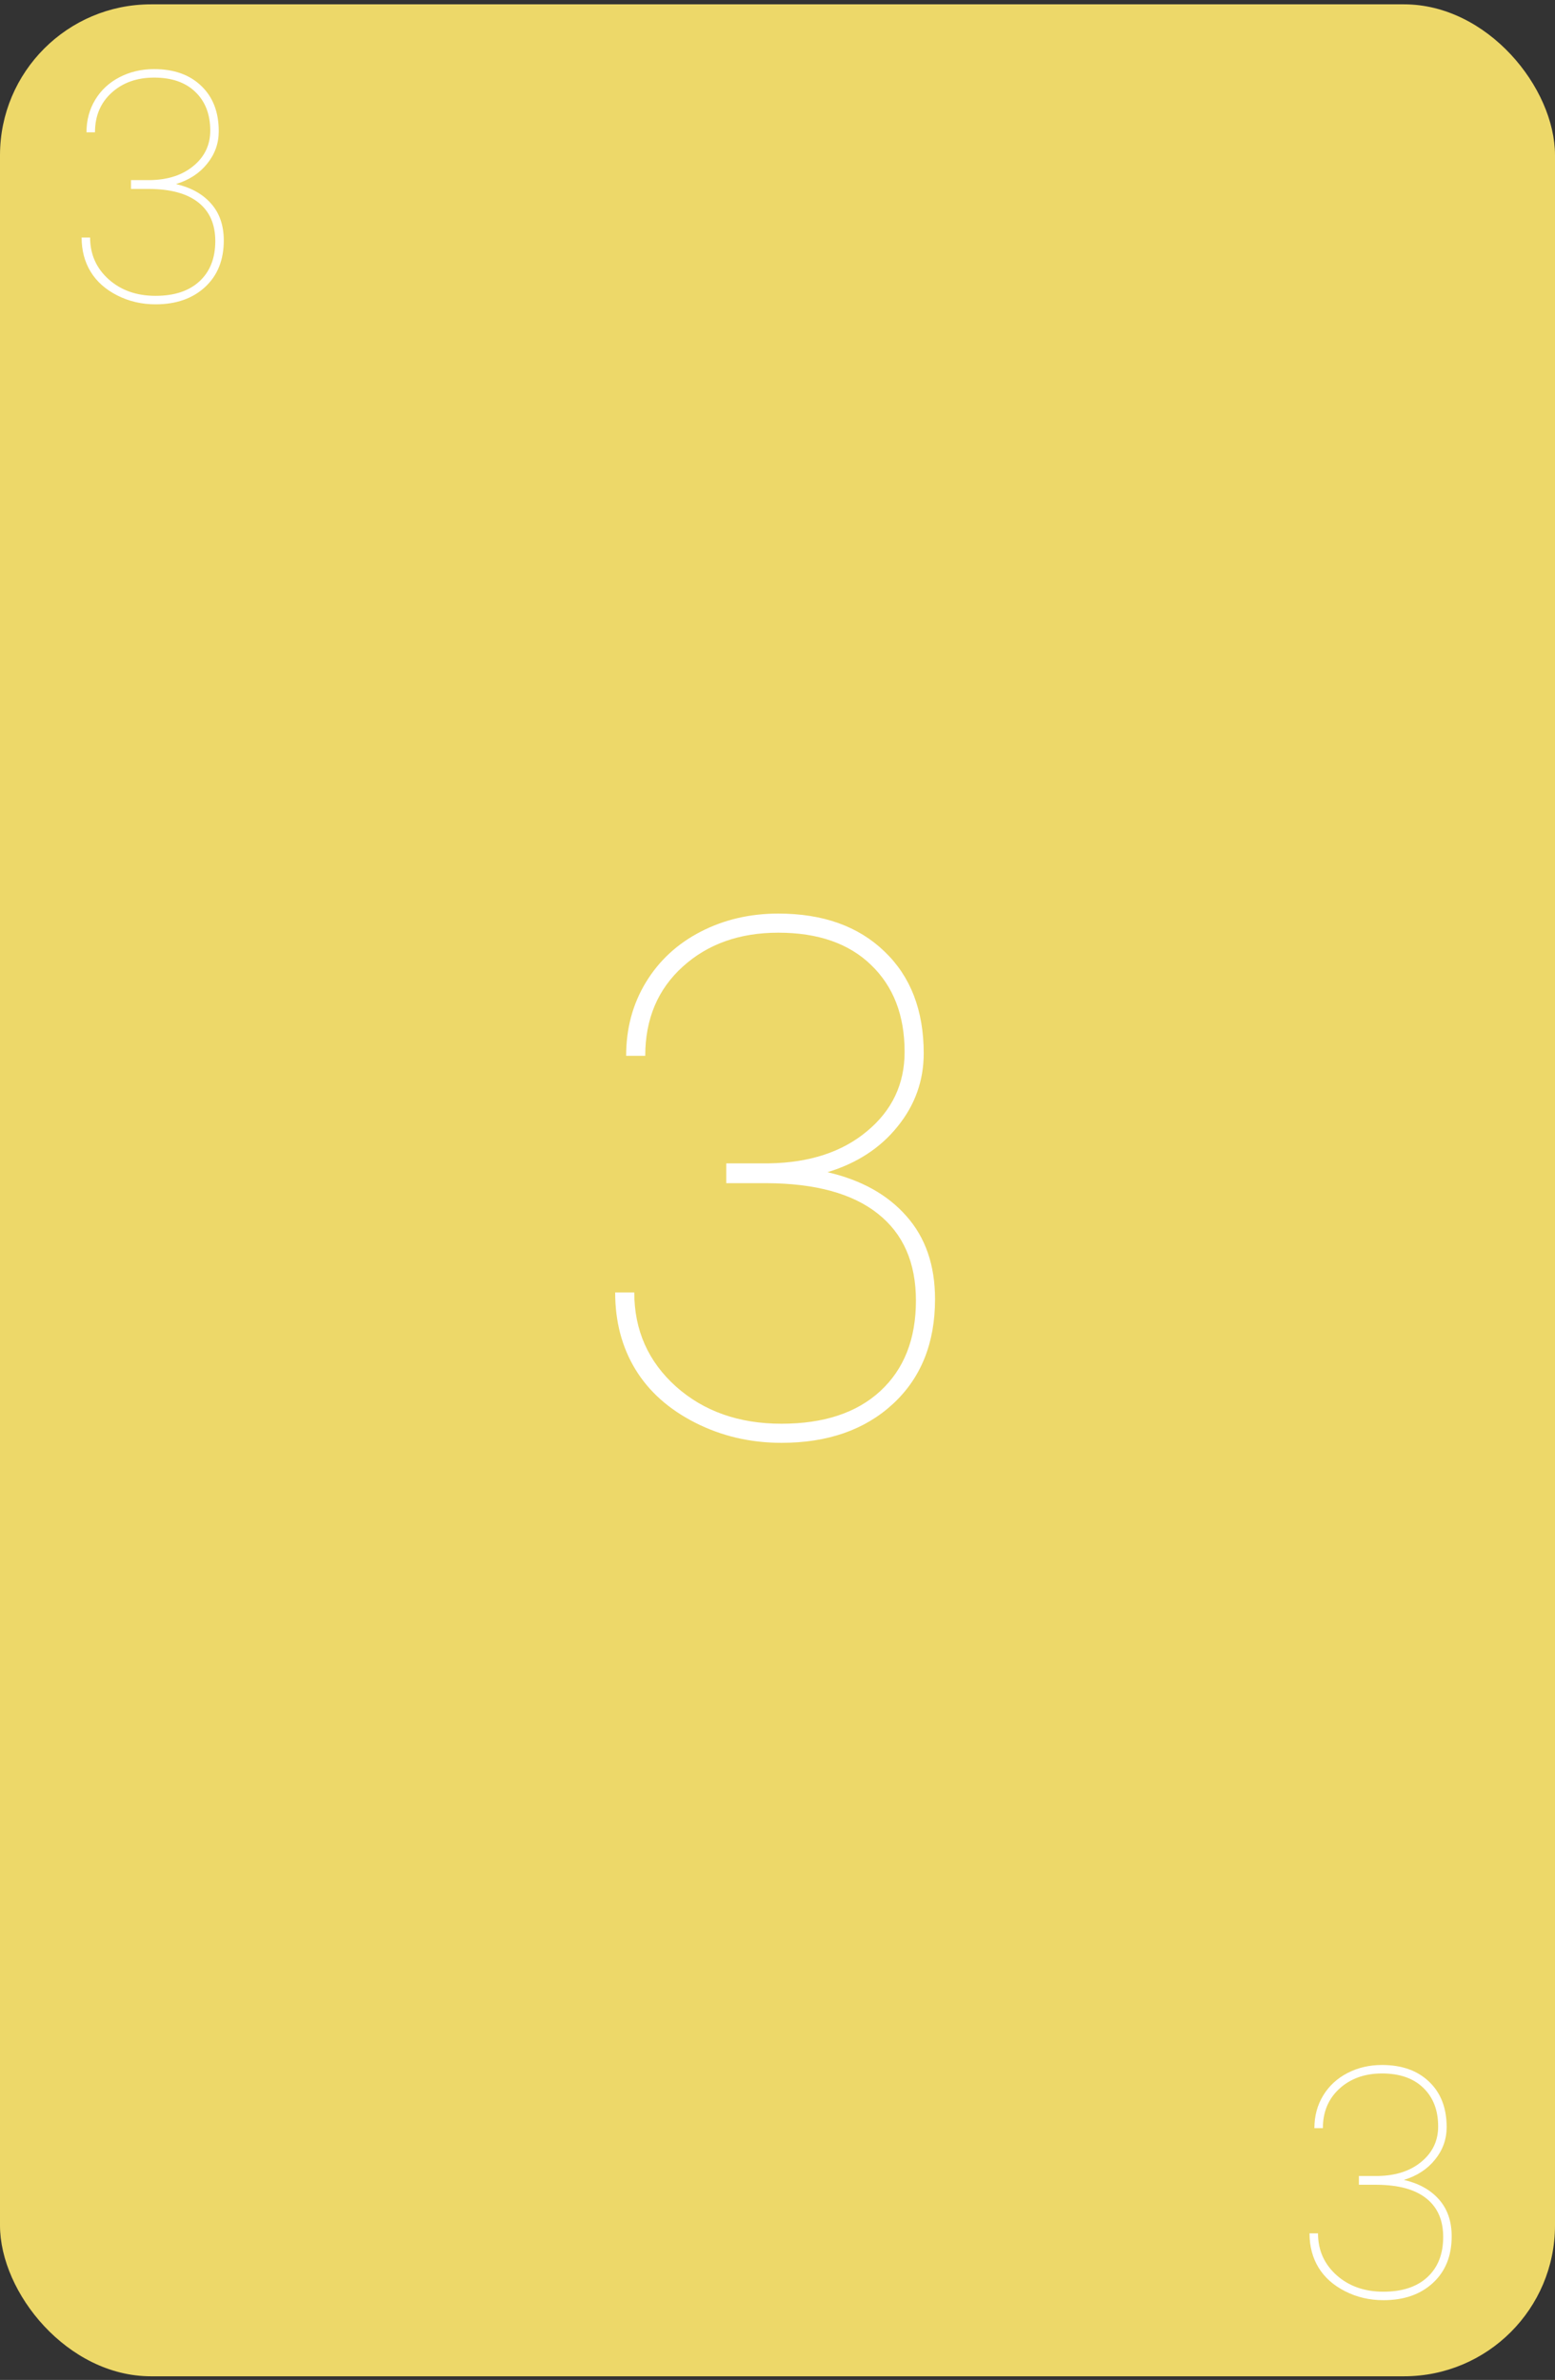 <svg width="309" height="473" viewBox="0 0 309 473" fill="none" xmlns="http://www.w3.org/2000/svg">
<rect x="0" y="0" width="309" height="473" fill="#333333" stroke="none"/>
<rect y="0.861" width="309" height="471.42" rx="30" fill="#EDD869"/>
<path d="M26.031 35.798H29.844C33.406 35.736 36.281 34.788 38.469 32.955C40.677 31.121 41.781 28.788 41.781 25.955C41.781 22.725 40.792 20.163 38.812 18.267C36.854 16.371 34.125 15.423 30.625 15.423C27.208 15.423 24.396 16.423 22.188 18.423C19.979 20.423 18.875 23.048 18.875 26.298H17.188C17.188 23.882 17.771 21.715 18.938 19.798C20.104 17.882 21.719 16.392 23.781 15.33C25.844 14.267 28.125 13.736 30.625 13.736C34.562 13.736 37.688 14.85 40 17.08C42.312 19.288 43.469 22.288 43.469 26.08C43.469 28.496 42.698 30.652 41.156 32.548C39.635 34.444 37.573 35.788 34.969 36.58C37.948 37.267 40.271 38.559 41.938 40.455C43.625 42.35 44.469 44.798 44.469 47.798C44.469 51.673 43.229 54.757 40.75 57.048C38.271 59.34 34.99 60.486 30.906 60.486C28.156 60.486 25.615 59.892 23.281 58.705C20.948 57.517 19.188 55.944 18 53.986C16.812 52.028 16.219 49.767 16.219 47.205H17.906C17.906 50.538 19.135 53.309 21.594 55.517C24.052 57.705 27.156 58.798 30.906 58.798C34.635 58.798 37.542 57.84 39.625 55.923C41.729 53.986 42.781 51.319 42.781 47.923C42.781 44.569 41.656 42.007 39.406 40.236C37.177 38.465 33.906 37.569 29.594 37.548H26.031V35.798Z" fill="white"/>
<path d="M144.32 231.212H152.898C160.914 231.071 167.383 228.939 172.305 224.814C177.273 220.689 179.758 215.439 179.758 209.064C179.758 201.798 177.531 196.032 173.078 191.767C168.672 187.501 162.531 185.368 154.656 185.368C146.969 185.368 140.641 187.618 135.672 192.118C130.703 196.618 128.219 202.525 128.219 209.837H124.422C124.422 204.4 125.734 199.525 128.359 195.212C130.984 190.9 134.617 187.548 139.258 185.157C143.898 182.767 149.031 181.571 154.656 181.571C163.516 181.571 170.547 184.079 175.75 189.095C180.953 194.064 183.555 200.814 183.555 209.345C183.555 214.782 181.82 219.634 178.352 223.9C174.93 228.165 170.289 231.189 164.43 232.97C171.133 234.517 176.359 237.423 180.109 241.689C183.906 245.954 185.805 251.462 185.805 258.212C185.805 266.931 183.016 273.868 177.438 279.025C171.859 284.181 164.477 286.759 155.289 286.759C149.102 286.759 143.383 285.423 138.133 282.751C132.883 280.079 128.922 276.54 126.25 272.134C123.578 267.728 122.242 262.642 122.242 256.876H126.039C126.039 264.376 128.805 270.61 134.336 275.579C139.867 280.501 146.852 282.962 155.289 282.962C163.68 282.962 170.219 280.806 174.906 276.493C179.641 272.134 182.008 266.134 182.008 258.493C182.008 250.946 179.477 245.181 174.414 241.196C169.398 237.212 162.039 235.196 152.336 235.15H144.32V231.212Z" fill="white"/>
<path d="M270.031 432.469H273.844C277.406 432.407 280.281 431.459 282.469 429.625C284.677 427.792 285.781 425.459 285.781 422.625C285.781 419.396 284.792 416.834 282.812 414.938C280.854 413.042 278.125 412.094 274.625 412.094C271.208 412.094 268.396 413.094 266.188 415.094C263.979 417.094 262.875 419.719 262.875 422.969H261.188C261.188 420.553 261.771 418.386 262.938 416.469C264.104 414.553 265.719 413.063 267.781 412C269.844 410.938 272.125 410.407 274.625 410.407C278.562 410.407 281.688 411.521 284 413.75C286.312 415.959 287.469 418.959 287.469 422.75C287.469 425.167 286.698 427.323 285.156 429.219C283.635 431.115 281.573 432.459 278.969 433.25C281.948 433.938 284.271 435.23 285.938 437.125C287.625 439.021 288.469 441.469 288.469 444.469C288.469 448.344 287.229 451.428 284.75 453.719C282.271 456.011 278.99 457.157 274.906 457.157C272.156 457.157 269.615 456.563 267.281 455.375C264.948 454.188 263.188 452.615 262 450.657C260.812 448.698 260.219 446.438 260.219 443.875H261.906C261.906 447.209 263.135 449.98 265.594 452.188C268.052 454.375 271.156 455.469 274.906 455.469C278.635 455.469 281.542 454.511 283.625 452.594C285.729 450.657 286.781 447.99 286.781 444.594C286.781 441.24 285.656 438.678 283.406 436.907C281.177 435.136 277.906 434.24 273.594 434.219H270.031V432.469Z" fill="white"/>
</svg>
